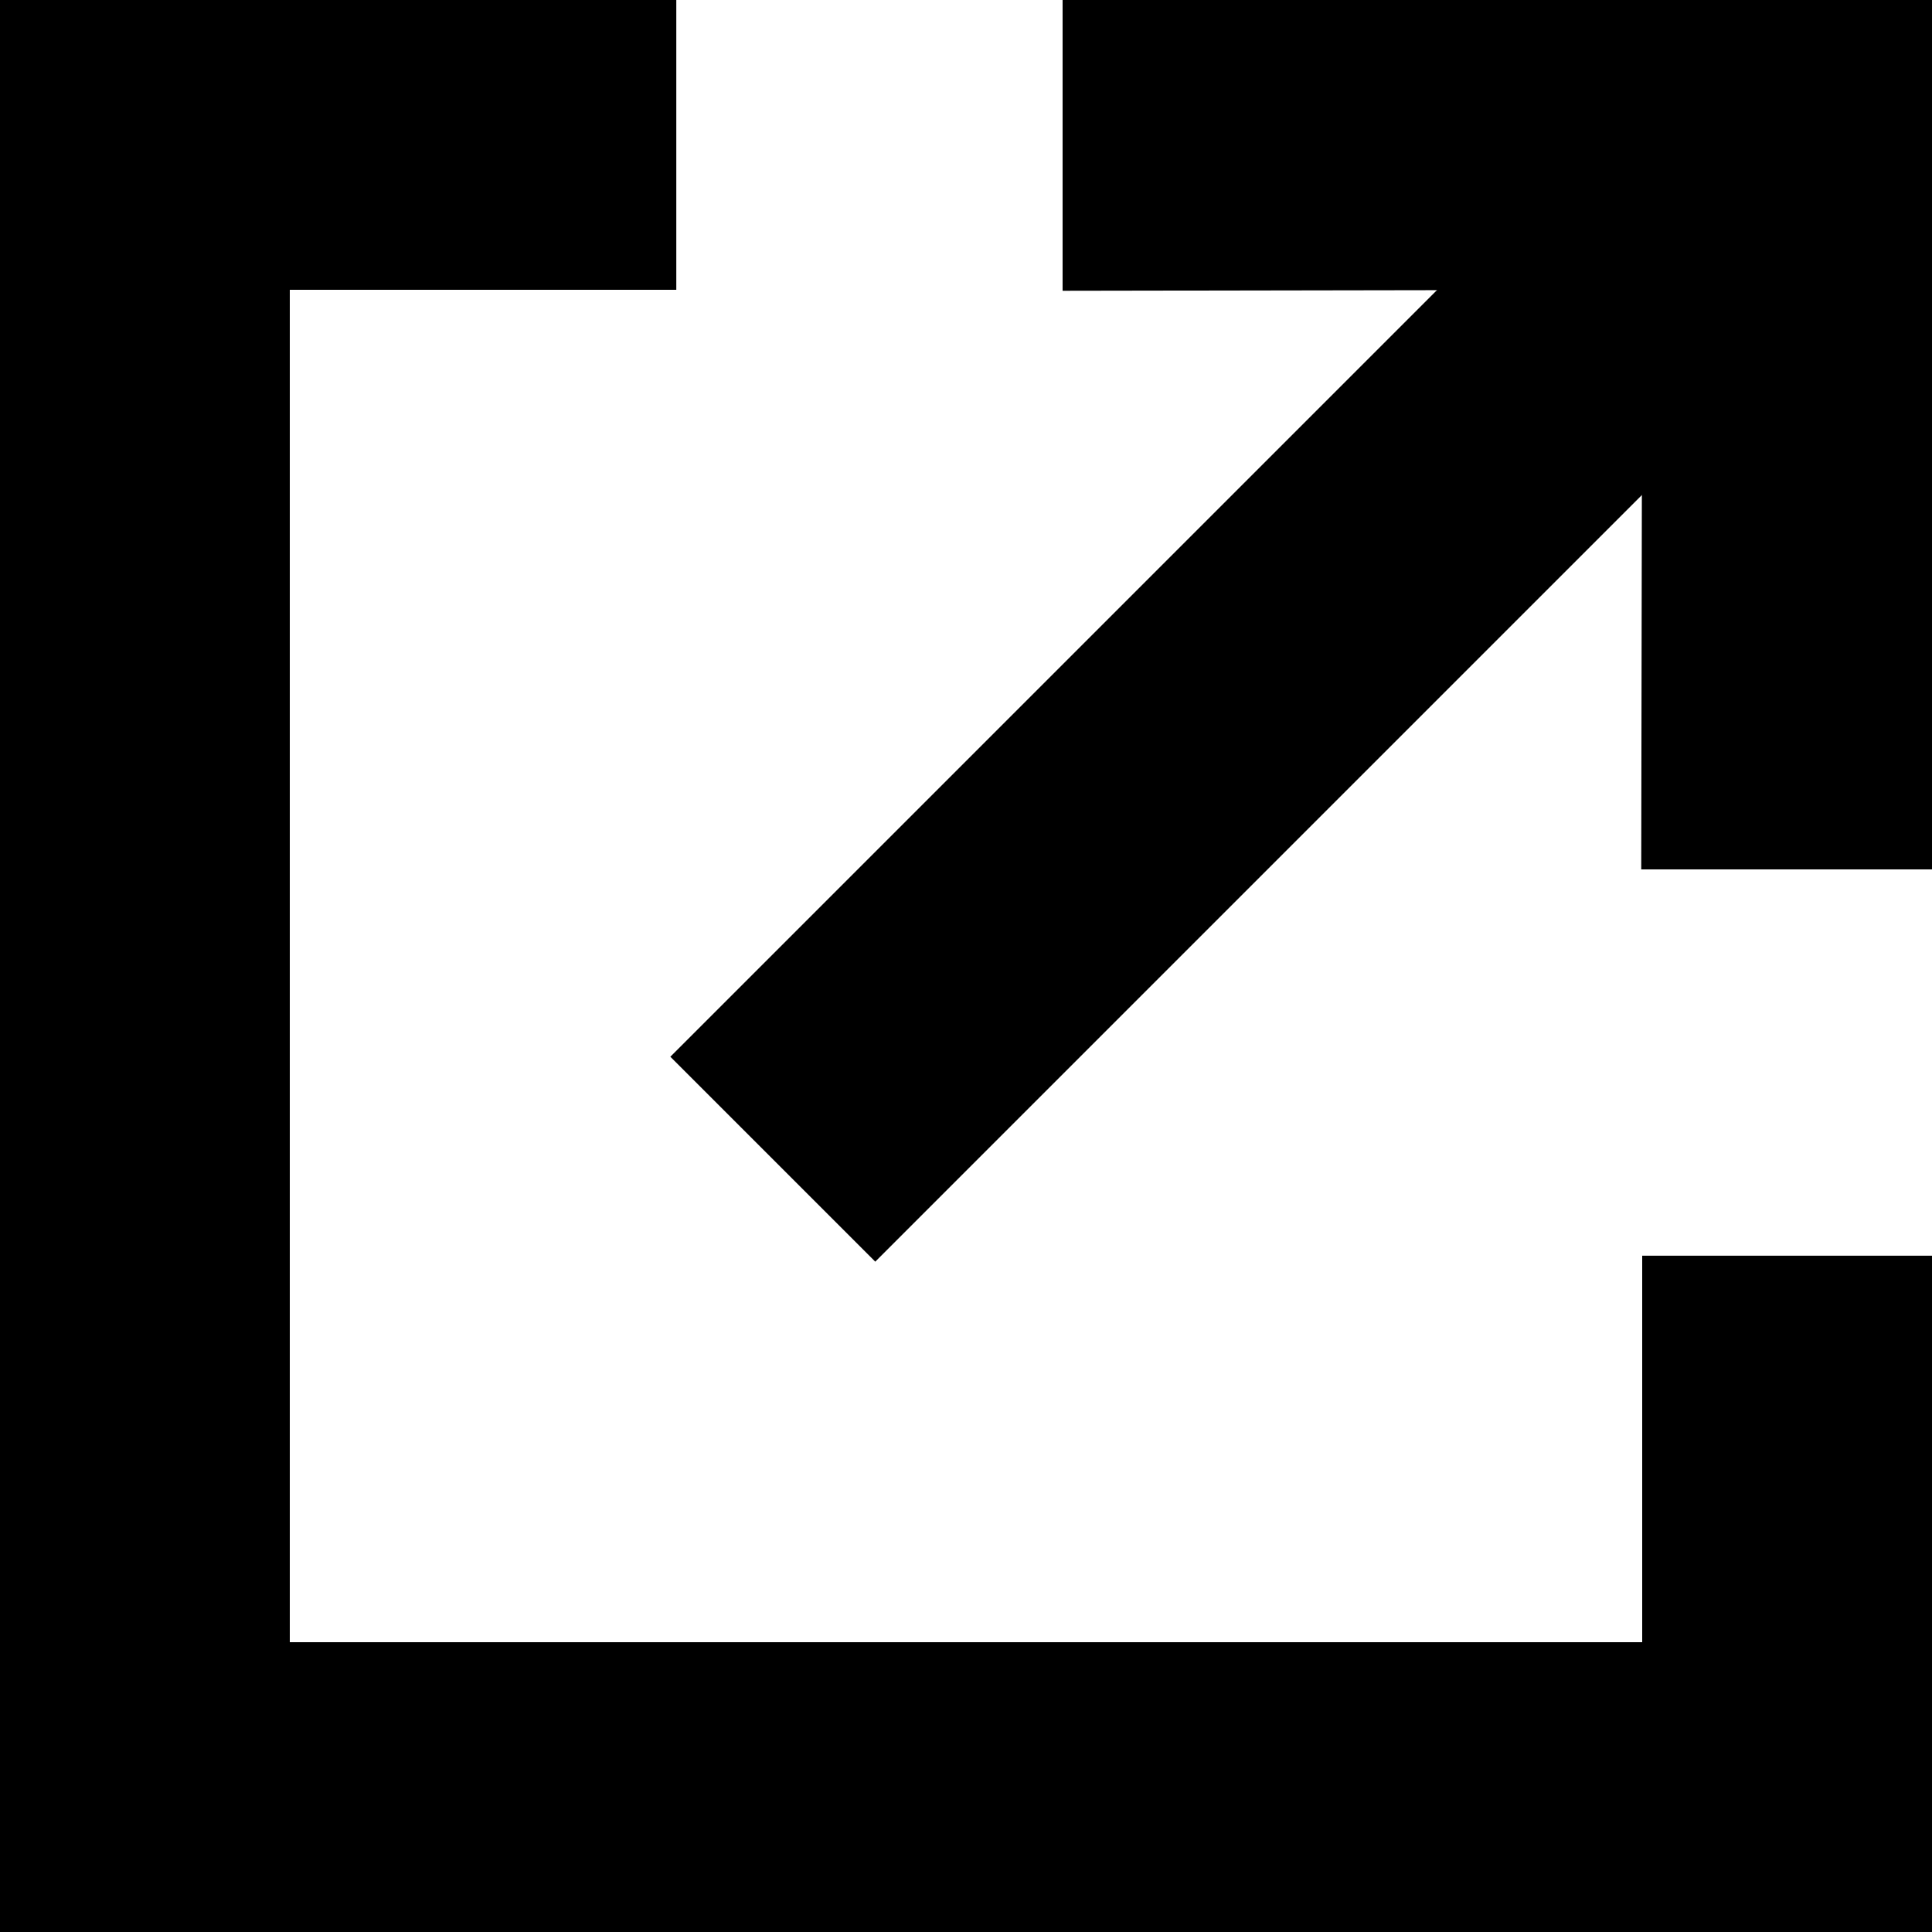 <?xml version="1.0" encoding="UTF-8" standalone="no"?><!DOCTYPE svg PUBLIC "-//W3C//DTD SVG 1.1//EN" "http://www.w3.org/Graphics/SVG/1.1/DTD/svg11.dtd"><svg width="20px" height="20px" version="1.1" xmlns="http://www.w3.org/2000/svg" xmlns:xlink="http://www.w3.org/1999/xlink" xml:space="preserve" xmlns:serif="http://www.serif.com/" style="fill-rule:evenodd;clip-rule:evenodd;stroke-linejoin:round;stroke-miterlimit:1.5;"><path d="M20,12.999l0,7.001l-20,0l0,-20l7.001,0l0,3l-4.001,0l0,14l14,0l0,-4.001l3,0Z" style="fill-rule:nonzero;"/><path d="M16.99,9l0.01,-6l-6,0.01l-0,-3.01l9,0l-0,9l-3.01,0Z" style="fill-rule:nonzero;"/><path d="M18,2l-10,10" style="fill:none;stroke:#000;stroke-width:3px;"/></svg>